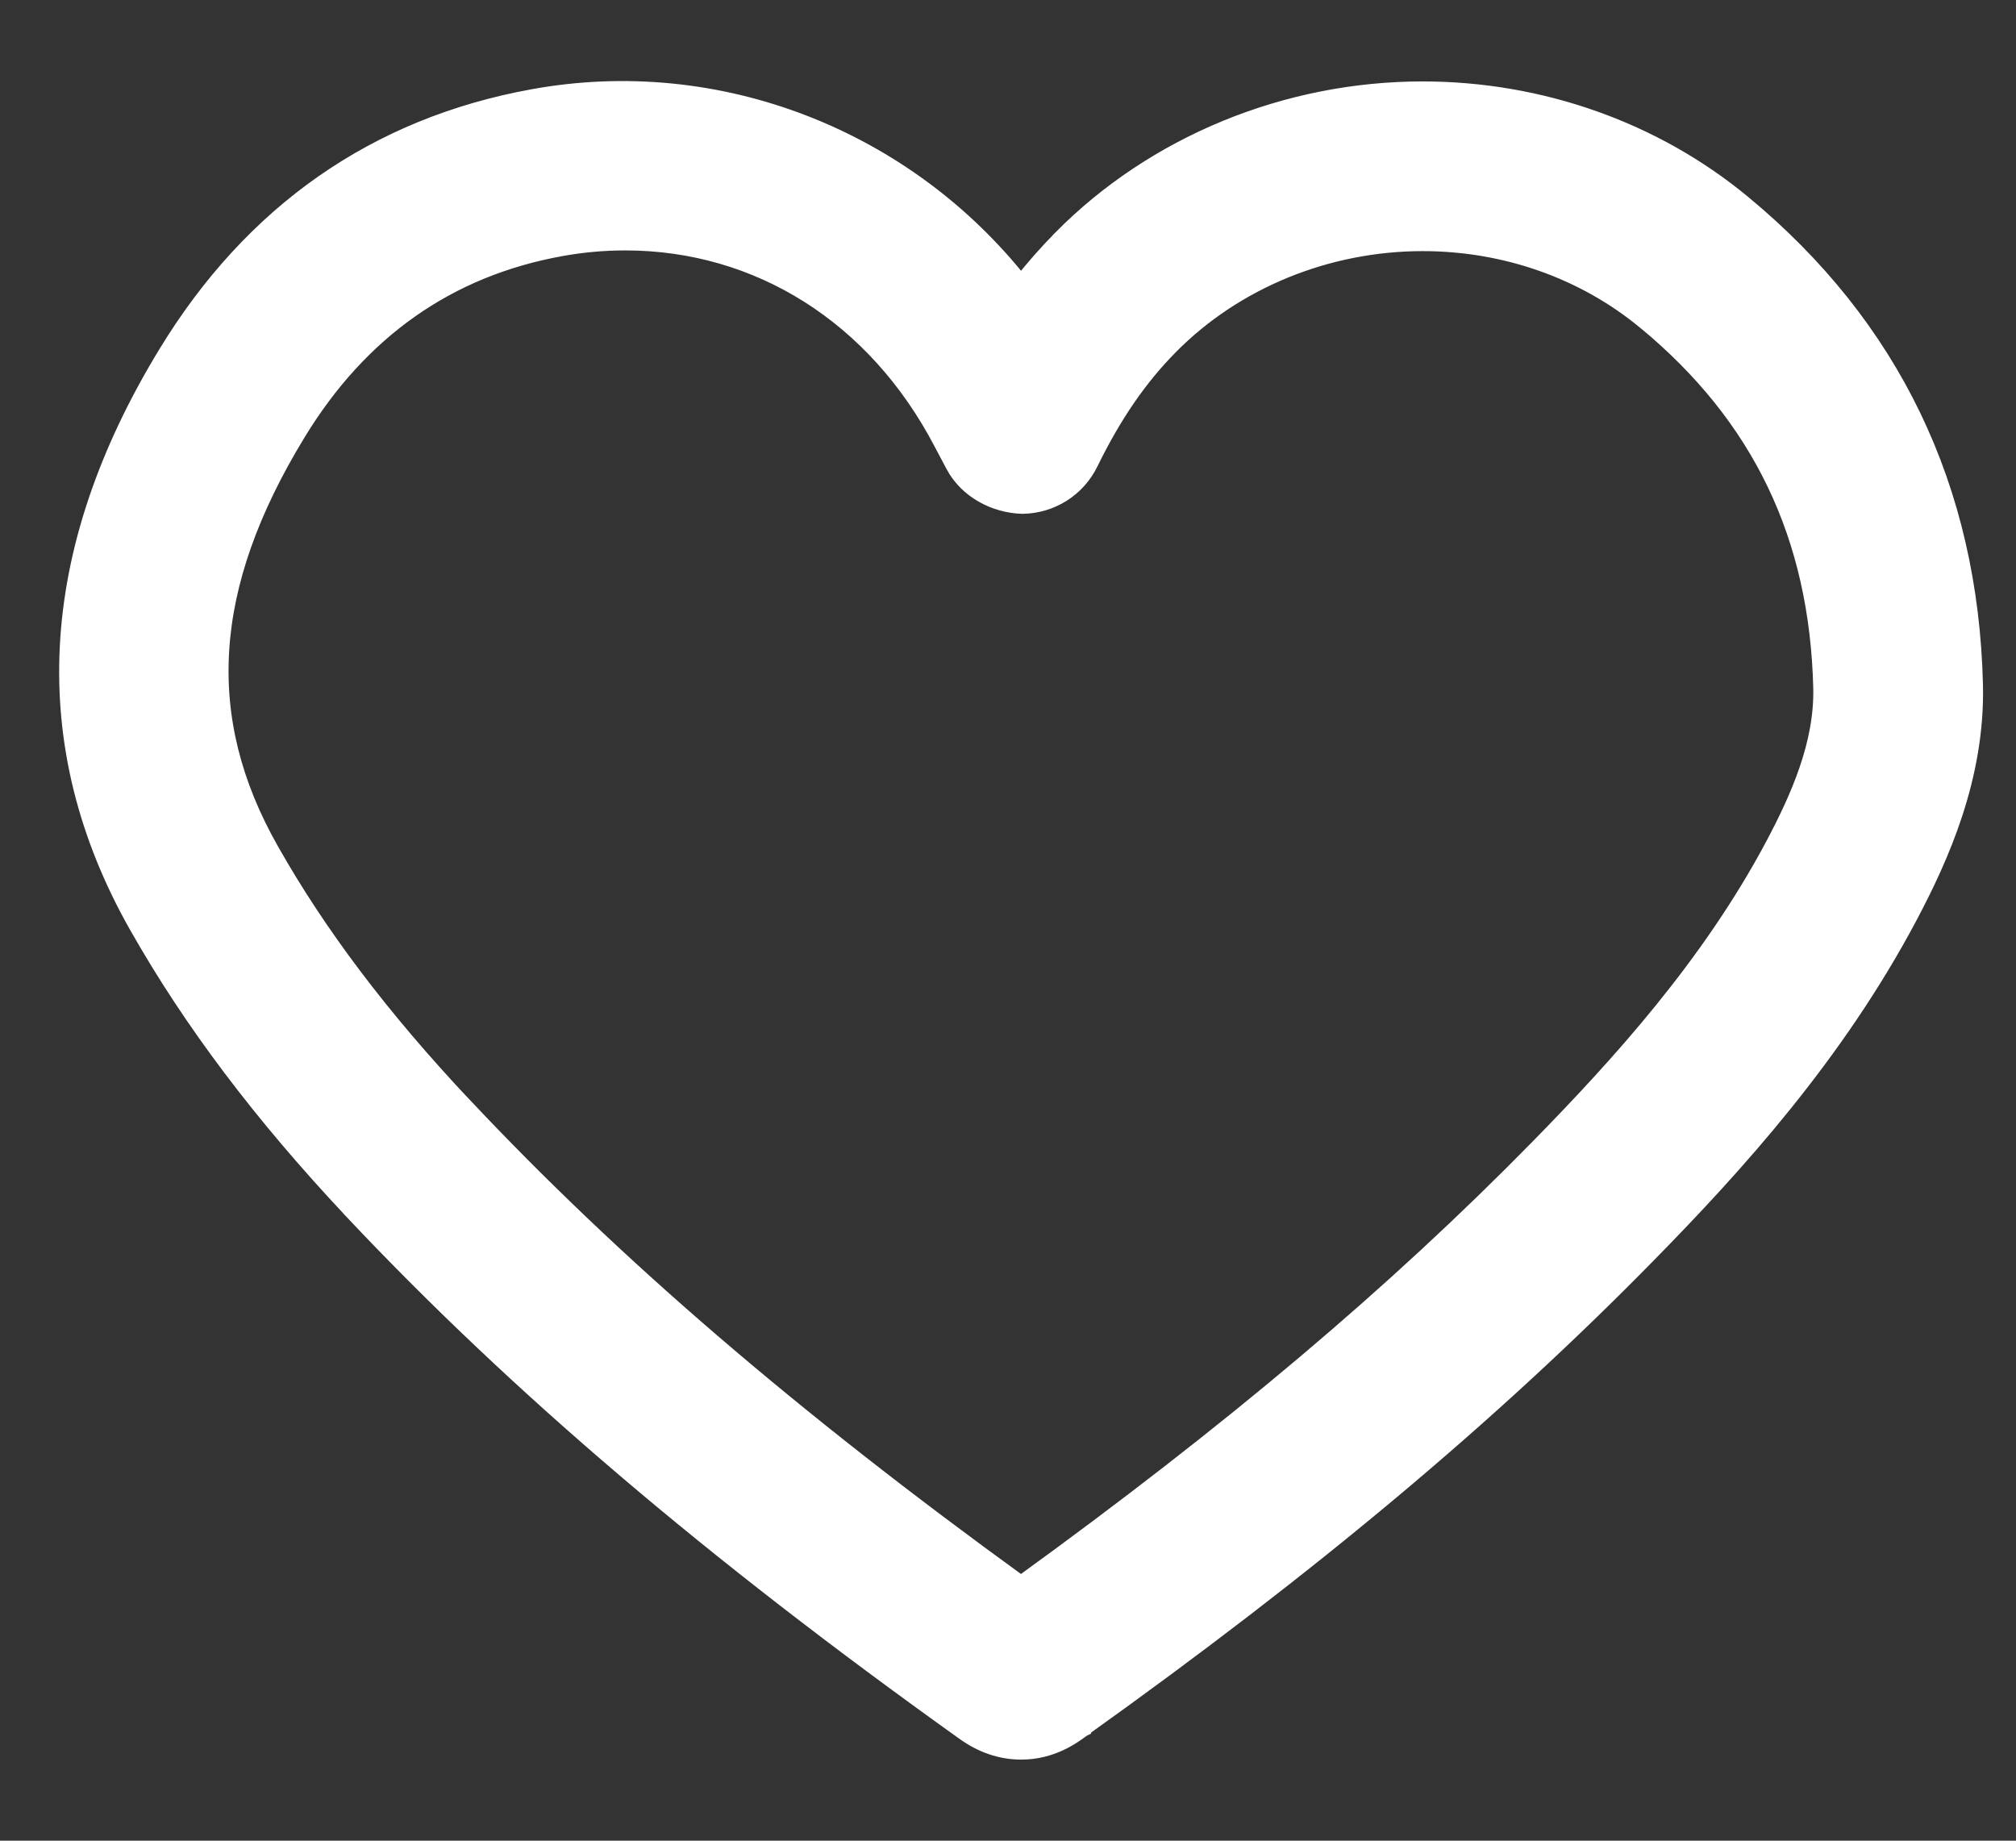 <svg width="23" height="21" viewBox="0 0 23 21" fill="none" xmlns="http://www.w3.org/2000/svg">
<rect x="0" y="0" width="23" height="21" fill="#333333" stroke="none"/>
<path d="M12.11 2.724L12.11 2.725C11.948 2.889 11.795 3.062 11.649 3.249C10.335 1.579 8.196 0.731 6.081 1.117C4.291 1.442 2.883 2.427 1.903 4.037C0.523 6.303 0.405 8.502 1.572 10.561C2.189 11.65 2.989 12.71 4.015 13.802L4.015 13.803C5.894 15.799 8.114 17.692 11.005 19.757L11.005 19.757C11.204 19.9 11.422 19.975 11.651 19.975C11.999 19.975 12.236 19.799 12.345 19.718L12.347 19.717C12.347 19.717 12.347 19.717 12.347 19.716C14.954 17.854 17.006 16.136 18.798 14.308C19.799 13.288 20.94 12.03 21.776 10.454C22.132 9.782 22.548 8.865 22.523 7.812V7.812C22.469 5.576 21.579 3.728 19.881 2.324C18.872 1.488 17.573 1.029 16.23 1.029C14.68 1.029 13.176 1.646 12.11 2.724ZM20.242 9.641L20.242 9.641C19.511 11.017 18.477 12.154 17.558 13.092C15.922 14.761 14.053 16.34 11.648 18.081C9.028 16.183 6.997 14.437 5.281 12.61L5.28 12.61C4.348 11.619 3.629 10.669 3.083 9.703L3.083 9.703C2.654 8.947 2.466 8.194 2.515 7.415C2.564 6.634 2.852 5.819 3.388 4.94L3.388 4.94C4.102 3.766 5.112 3.056 6.395 2.824L6.395 2.824C6.64 2.779 6.889 2.757 7.134 2.757C8.649 2.757 9.993 3.593 10.754 5.053L10.754 5.053L10.886 5.302L10.886 5.303C11.041 5.593 11.356 5.753 11.662 5.762L11.662 5.762L11.667 5.762C11.994 5.757 12.288 5.57 12.431 5.276C12.7 4.726 12.992 4.303 13.346 3.945C14.088 3.195 15.14 2.765 16.232 2.765C17.174 2.765 18.076 3.083 18.775 3.662L18.776 3.662C20.089 4.747 20.745 6.115 20.787 7.852C20.801 8.491 20.525 9.107 20.242 9.641Z" fill="white" stroke="white" stroke-width="0.2"/>
</svg>
